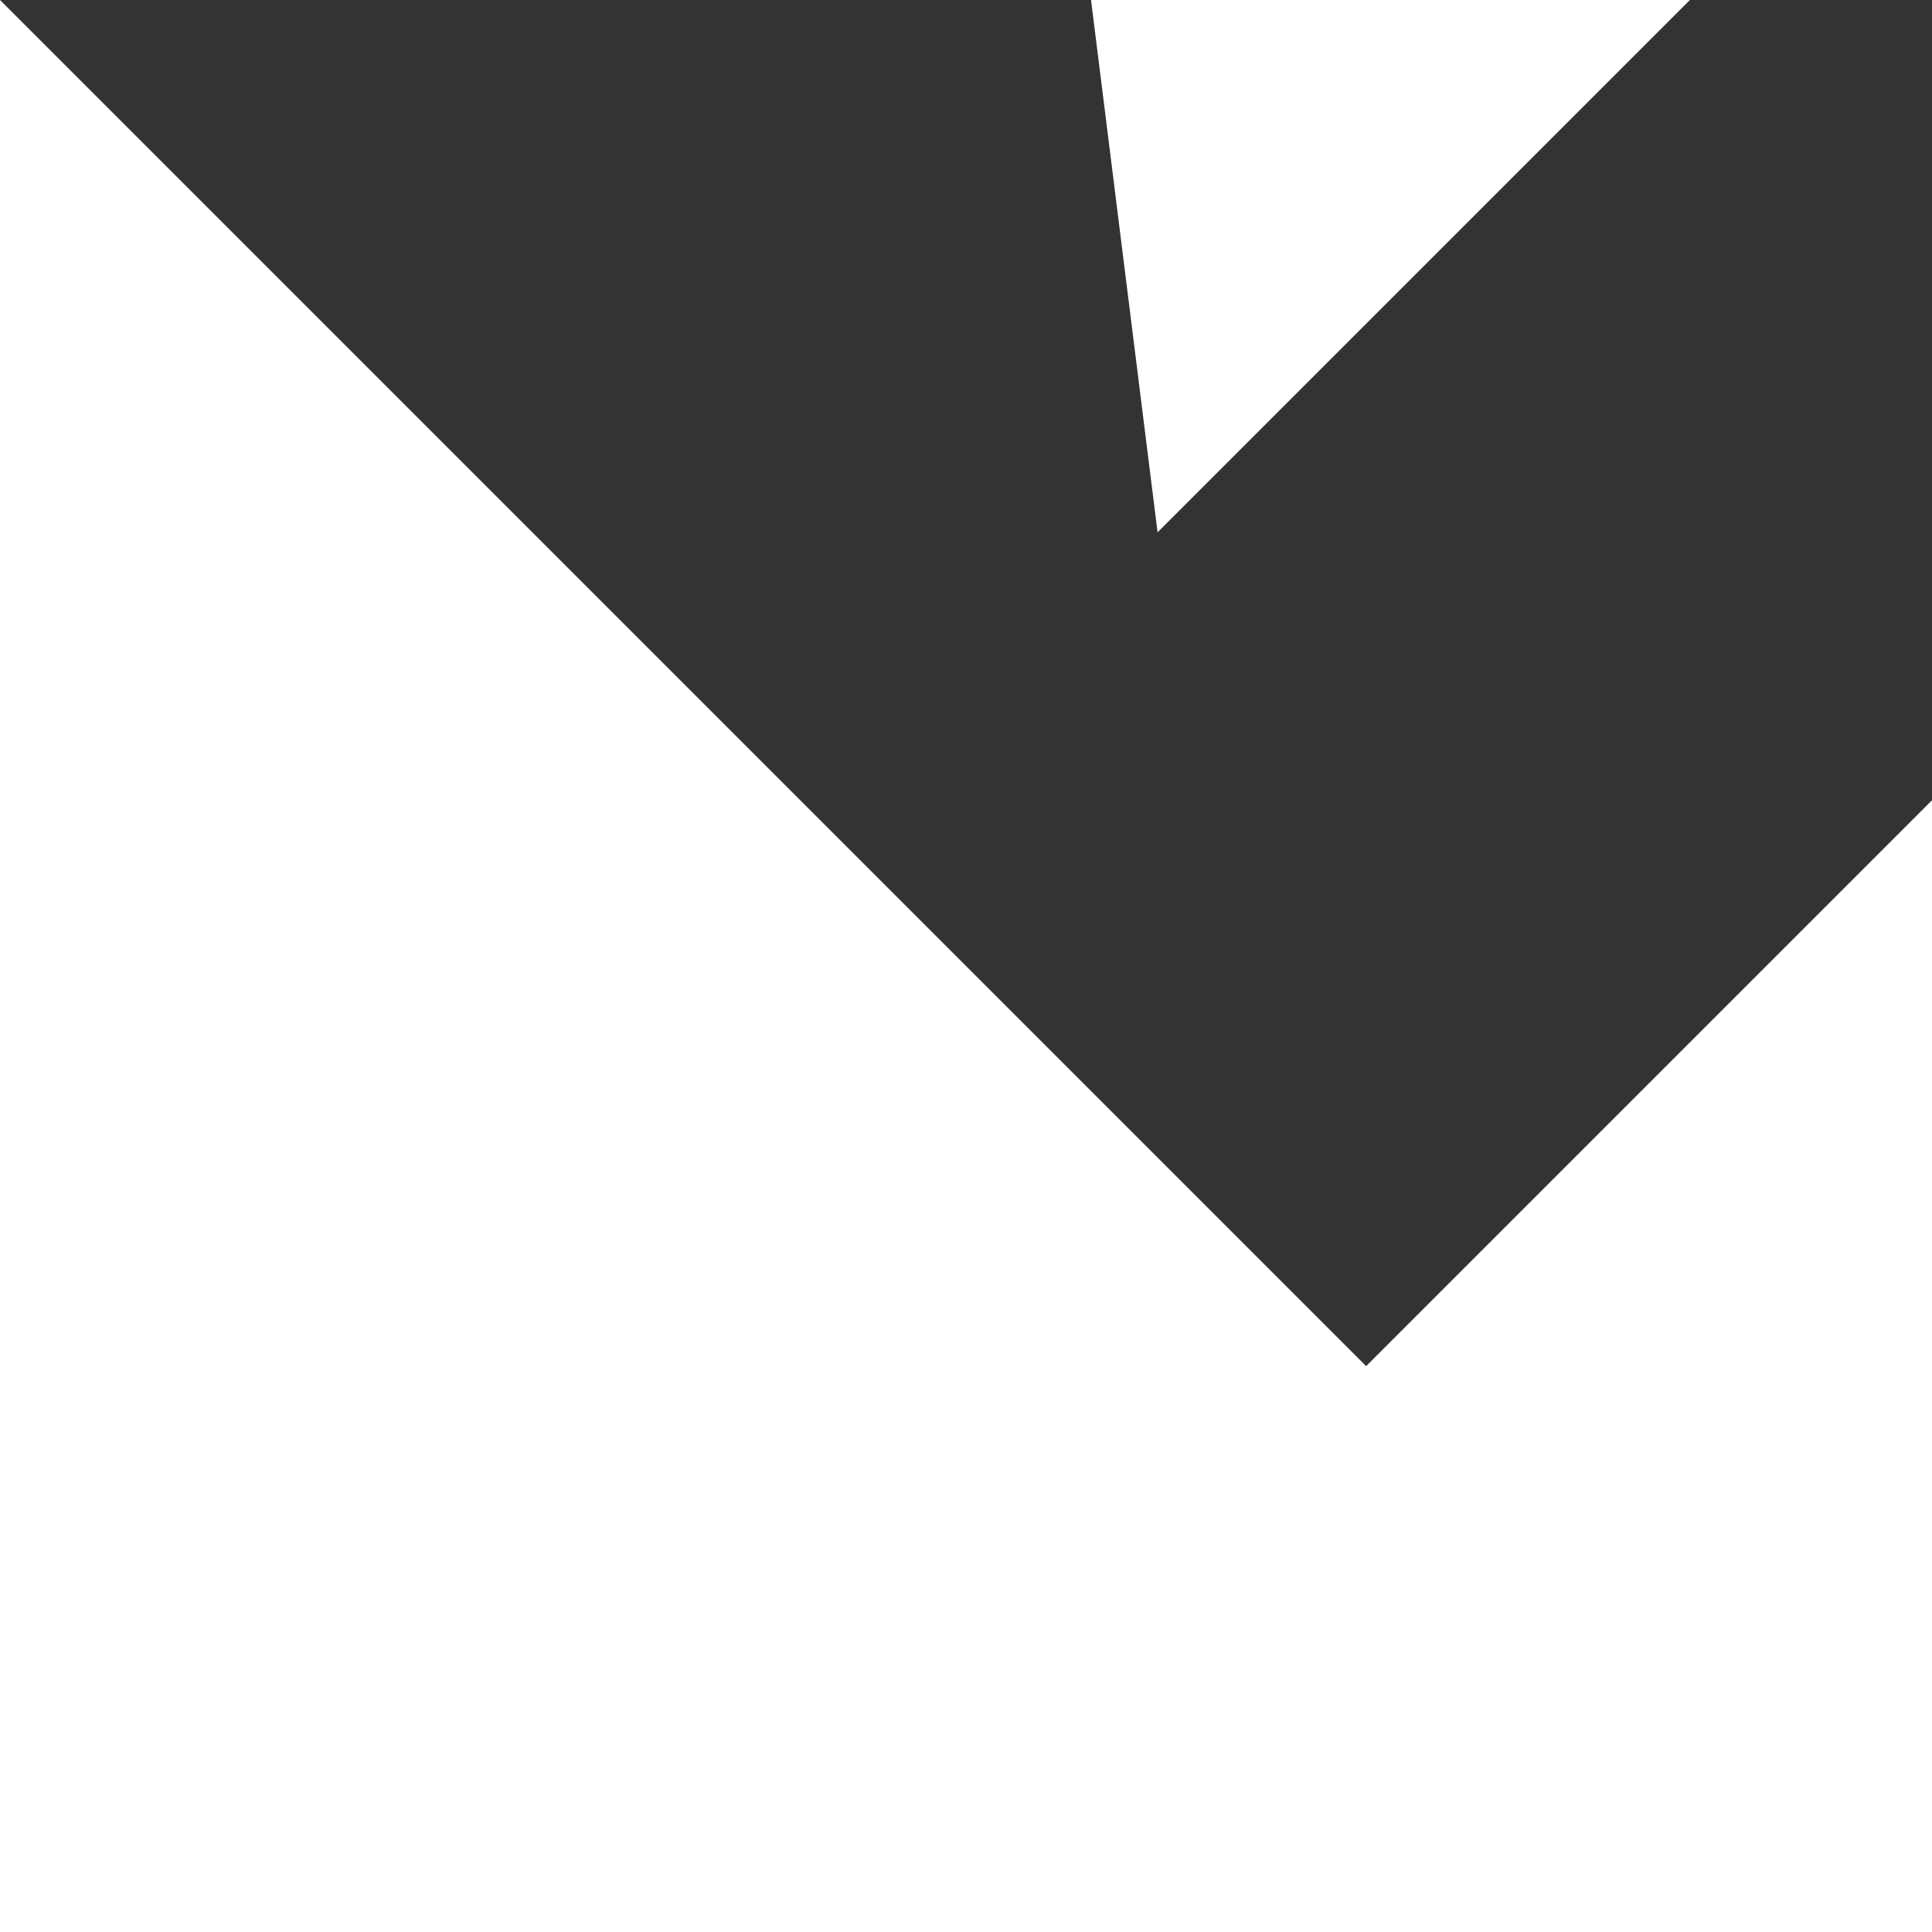 <!DOCTYPE svg PUBLIC "-//W3C//DTD SVG 1.1//EN" "http://www.w3.org/Graphics/SVG/1.1/DTD/svg11.dtd">
<!-- Uploaded to: SVG Repo, www.svgrepo.com, Transformed by: SVG Repo Mixer Tools -->
<svg width="148px" height="148px" viewBox="0 0 15.00 15.00" fill="none" xmlns="http://www.w3.org/2000/svg" stroke="#ffffff" stroke-width="0.555" transform="rotate(-45)">
<rect x="0" y="0" width="15.00" height="15.00" fill="#333333" stroke="none"/>
<g id="SVGRepo_bgCarrier" stroke-width="0"/>
<g id="SVGRepo_tracerCarrier" stroke-linecap="round" stroke-linejoin="round"/>
<g id="SVGRepo_iconCarrier"> <path d="M4 9H11L7.5 4.5L4 9Z" fill="#ffffff"/> </g>
</svg>